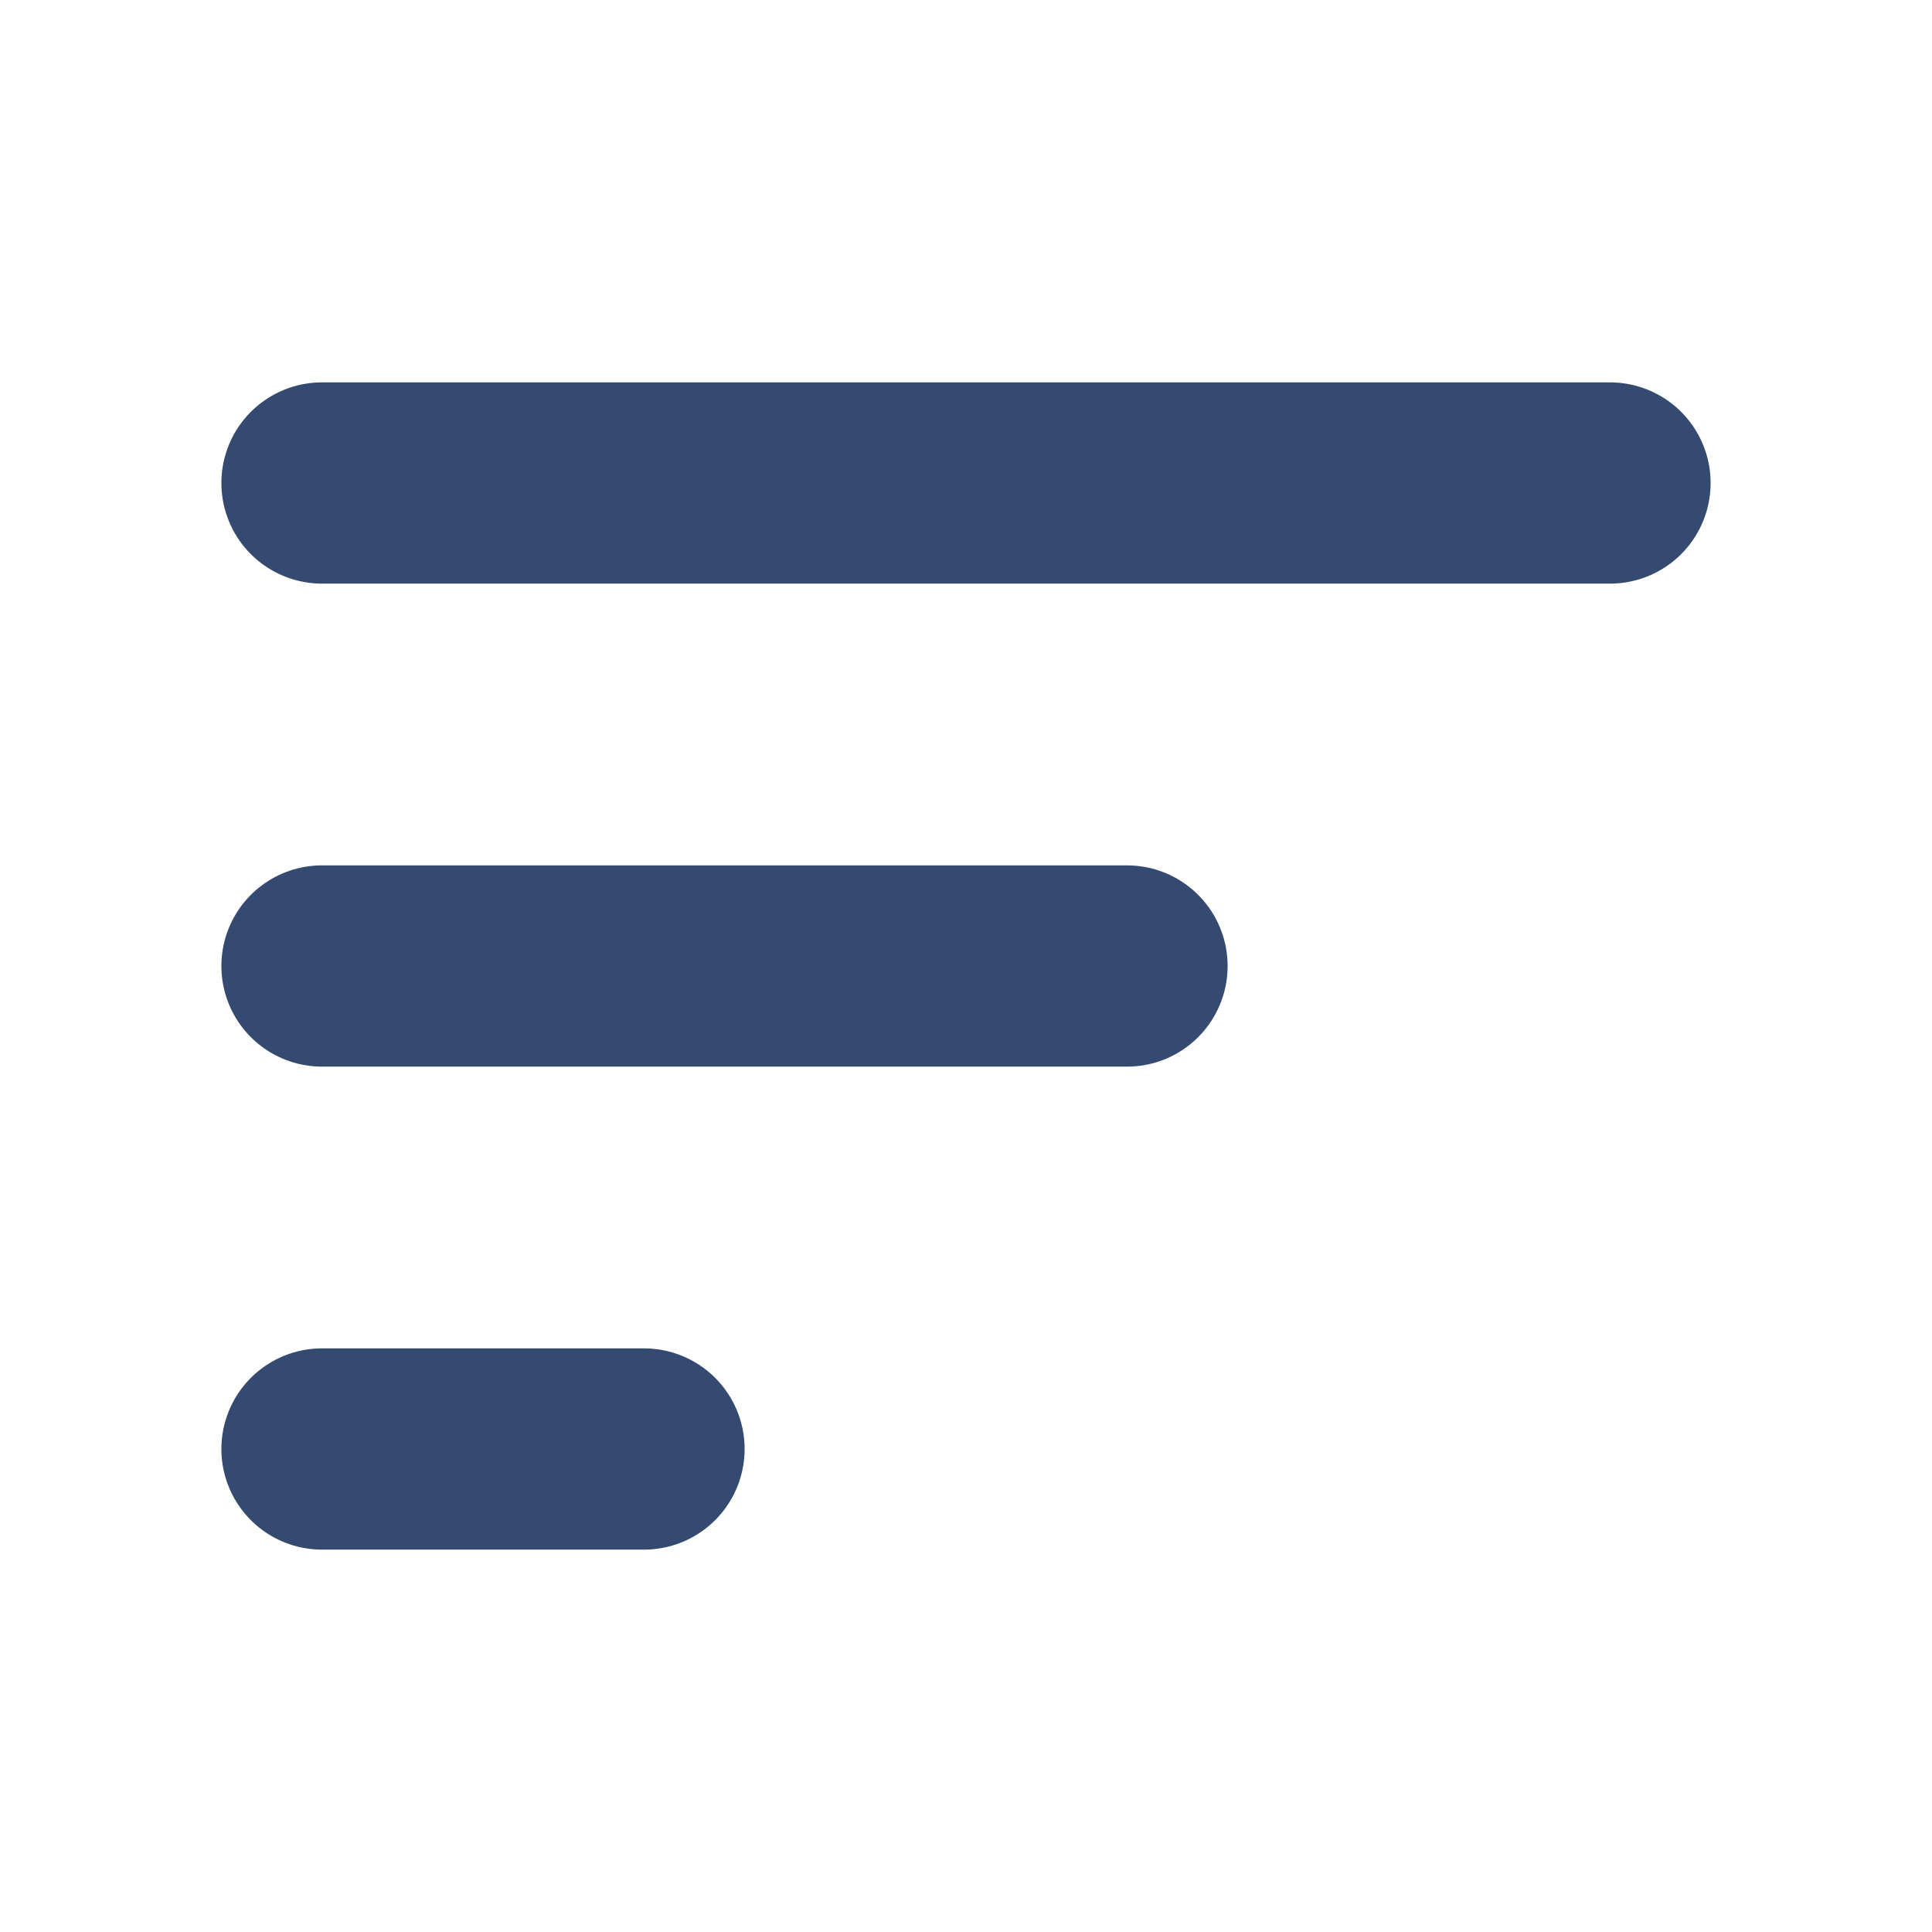 <svg width="24" height="24" viewBox="0 0 24 24" fill="none" xmlns="http://www.w3.org/2000/svg">
<path d="M20 6H4M14 12H4M8 18H4" stroke="#354A71" stroke-width="2.5" stroke-linecap="round" stroke-linejoin="round"/>
</svg>
